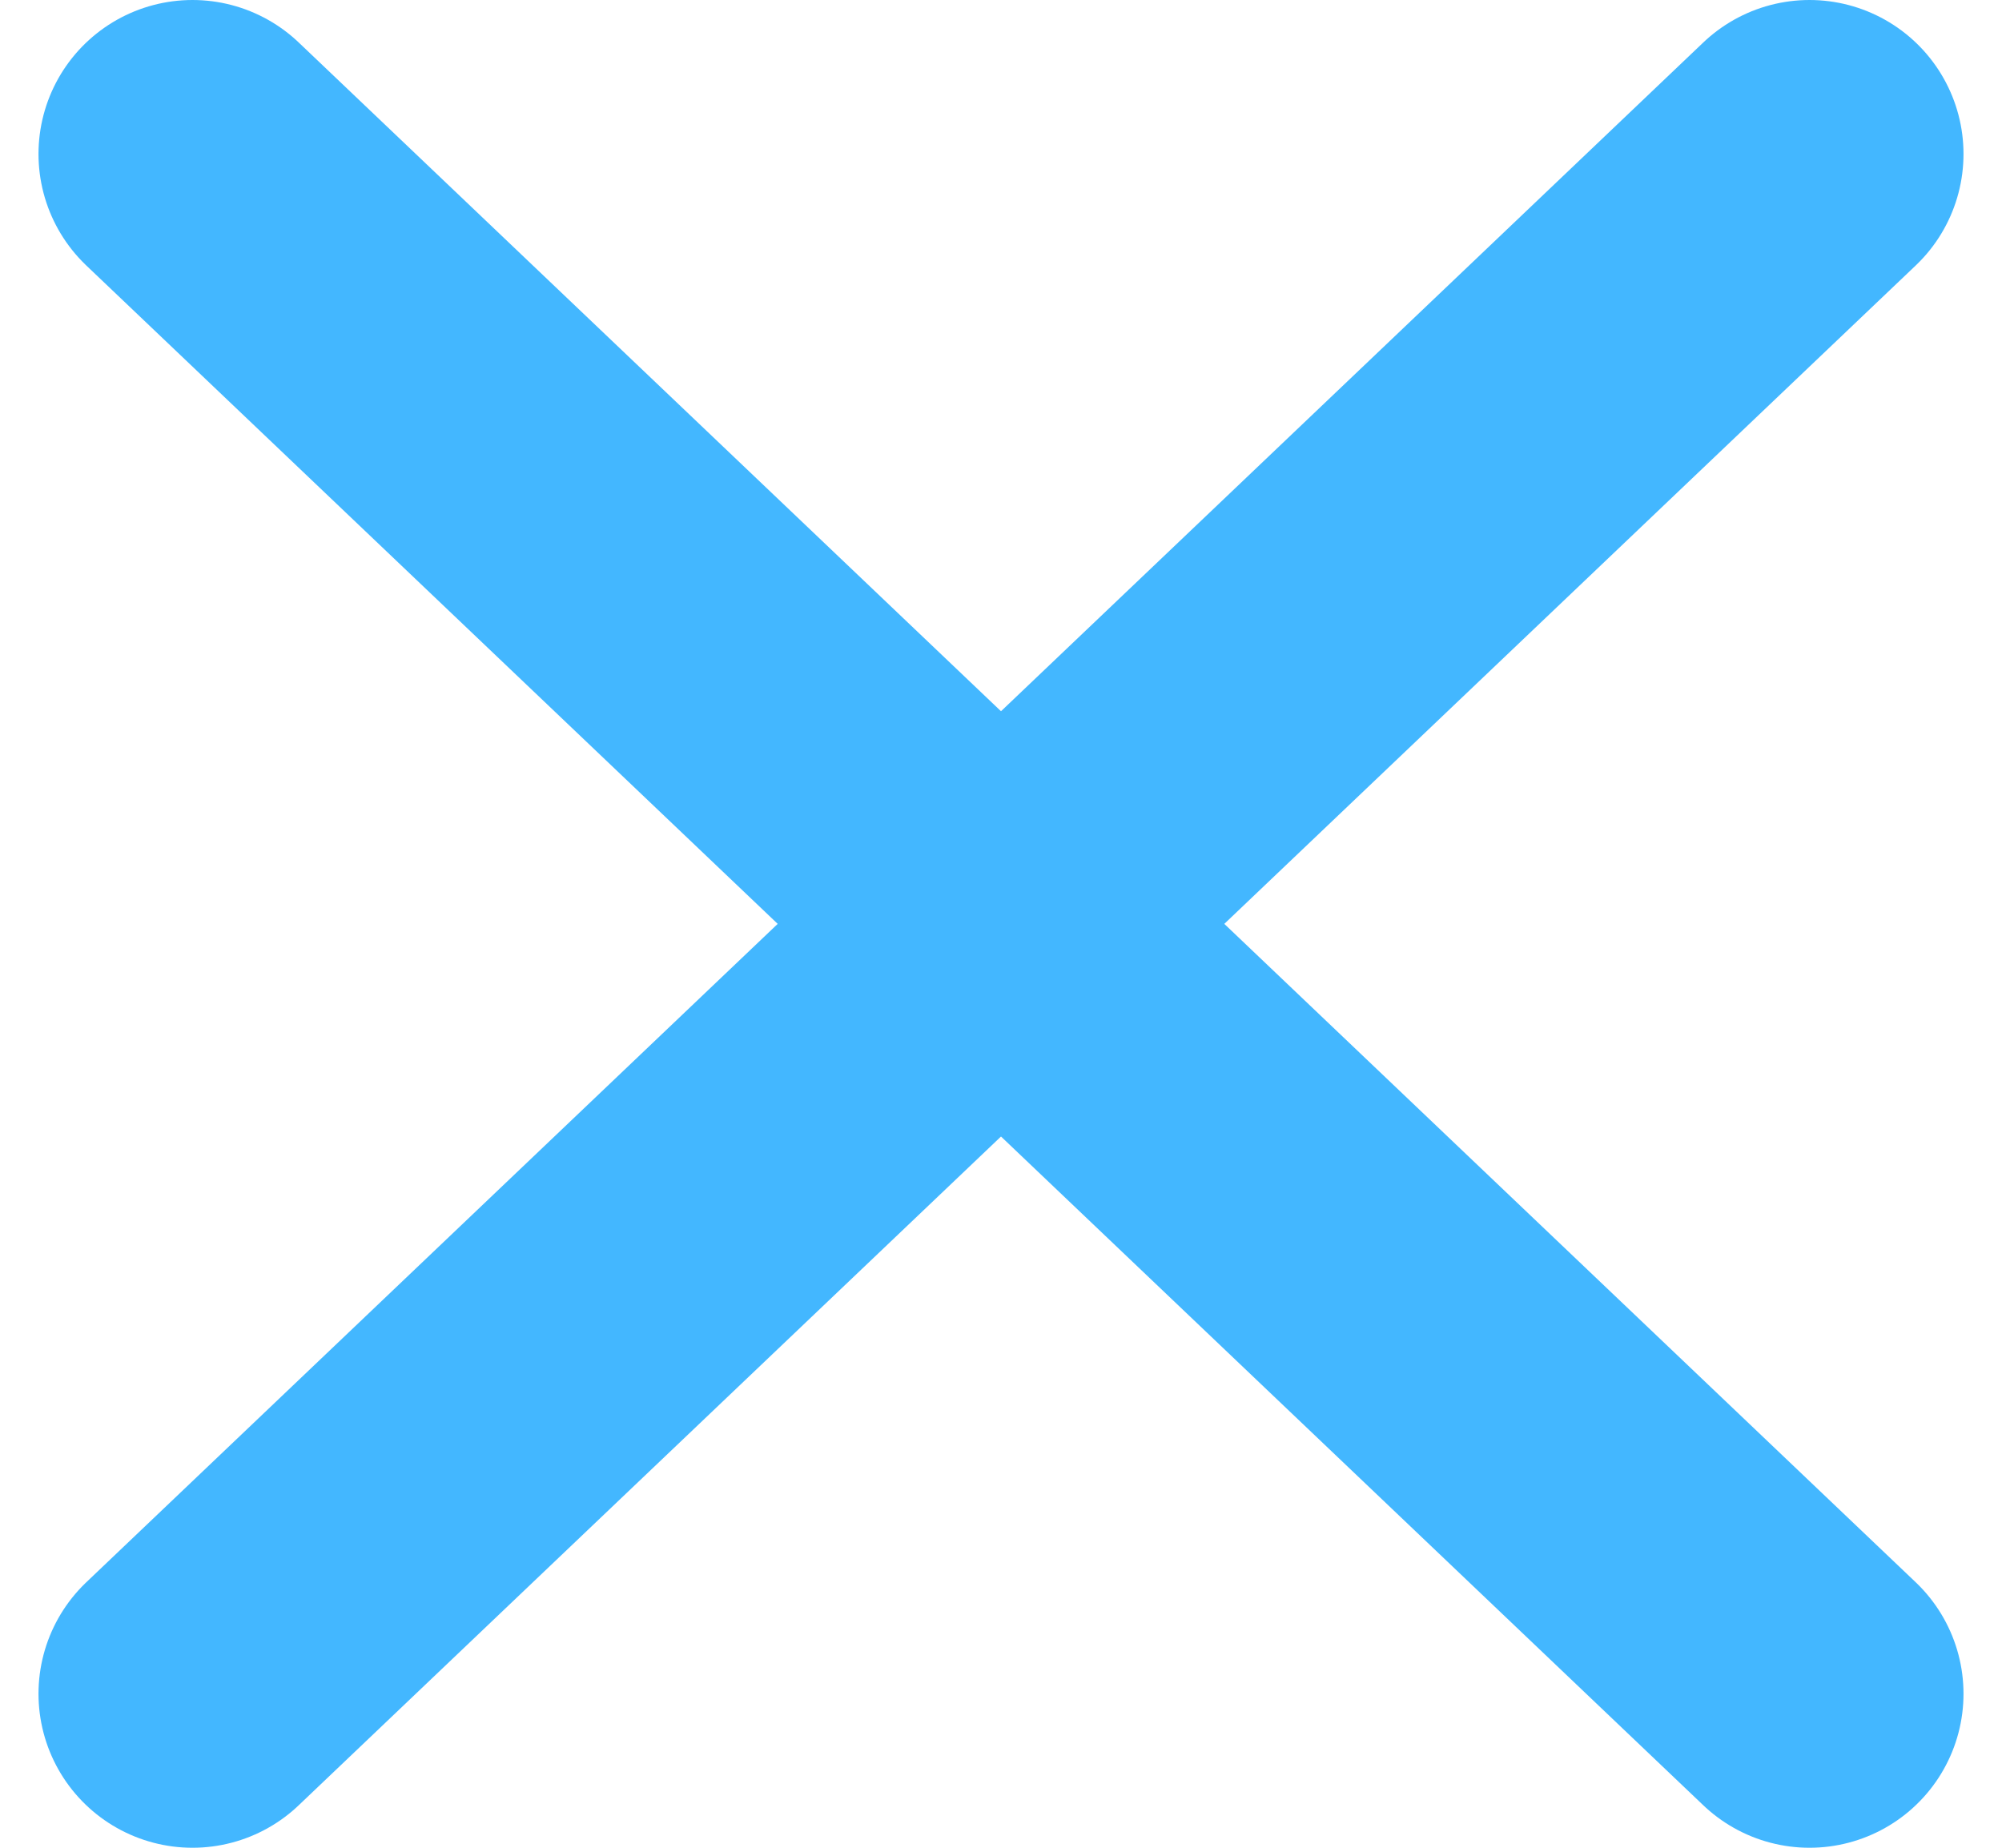 <svg width="13" height="12" viewBox="0 0 13 12" fill="none" xmlns="http://www.w3.org/2000/svg">
<path d="M1.25 11L11.75 1M1.25 1L11.75 11" stroke="#43B7FF" stroke-width="2" stroke-linecap="round" stroke-linejoin="round"/>
</svg>
